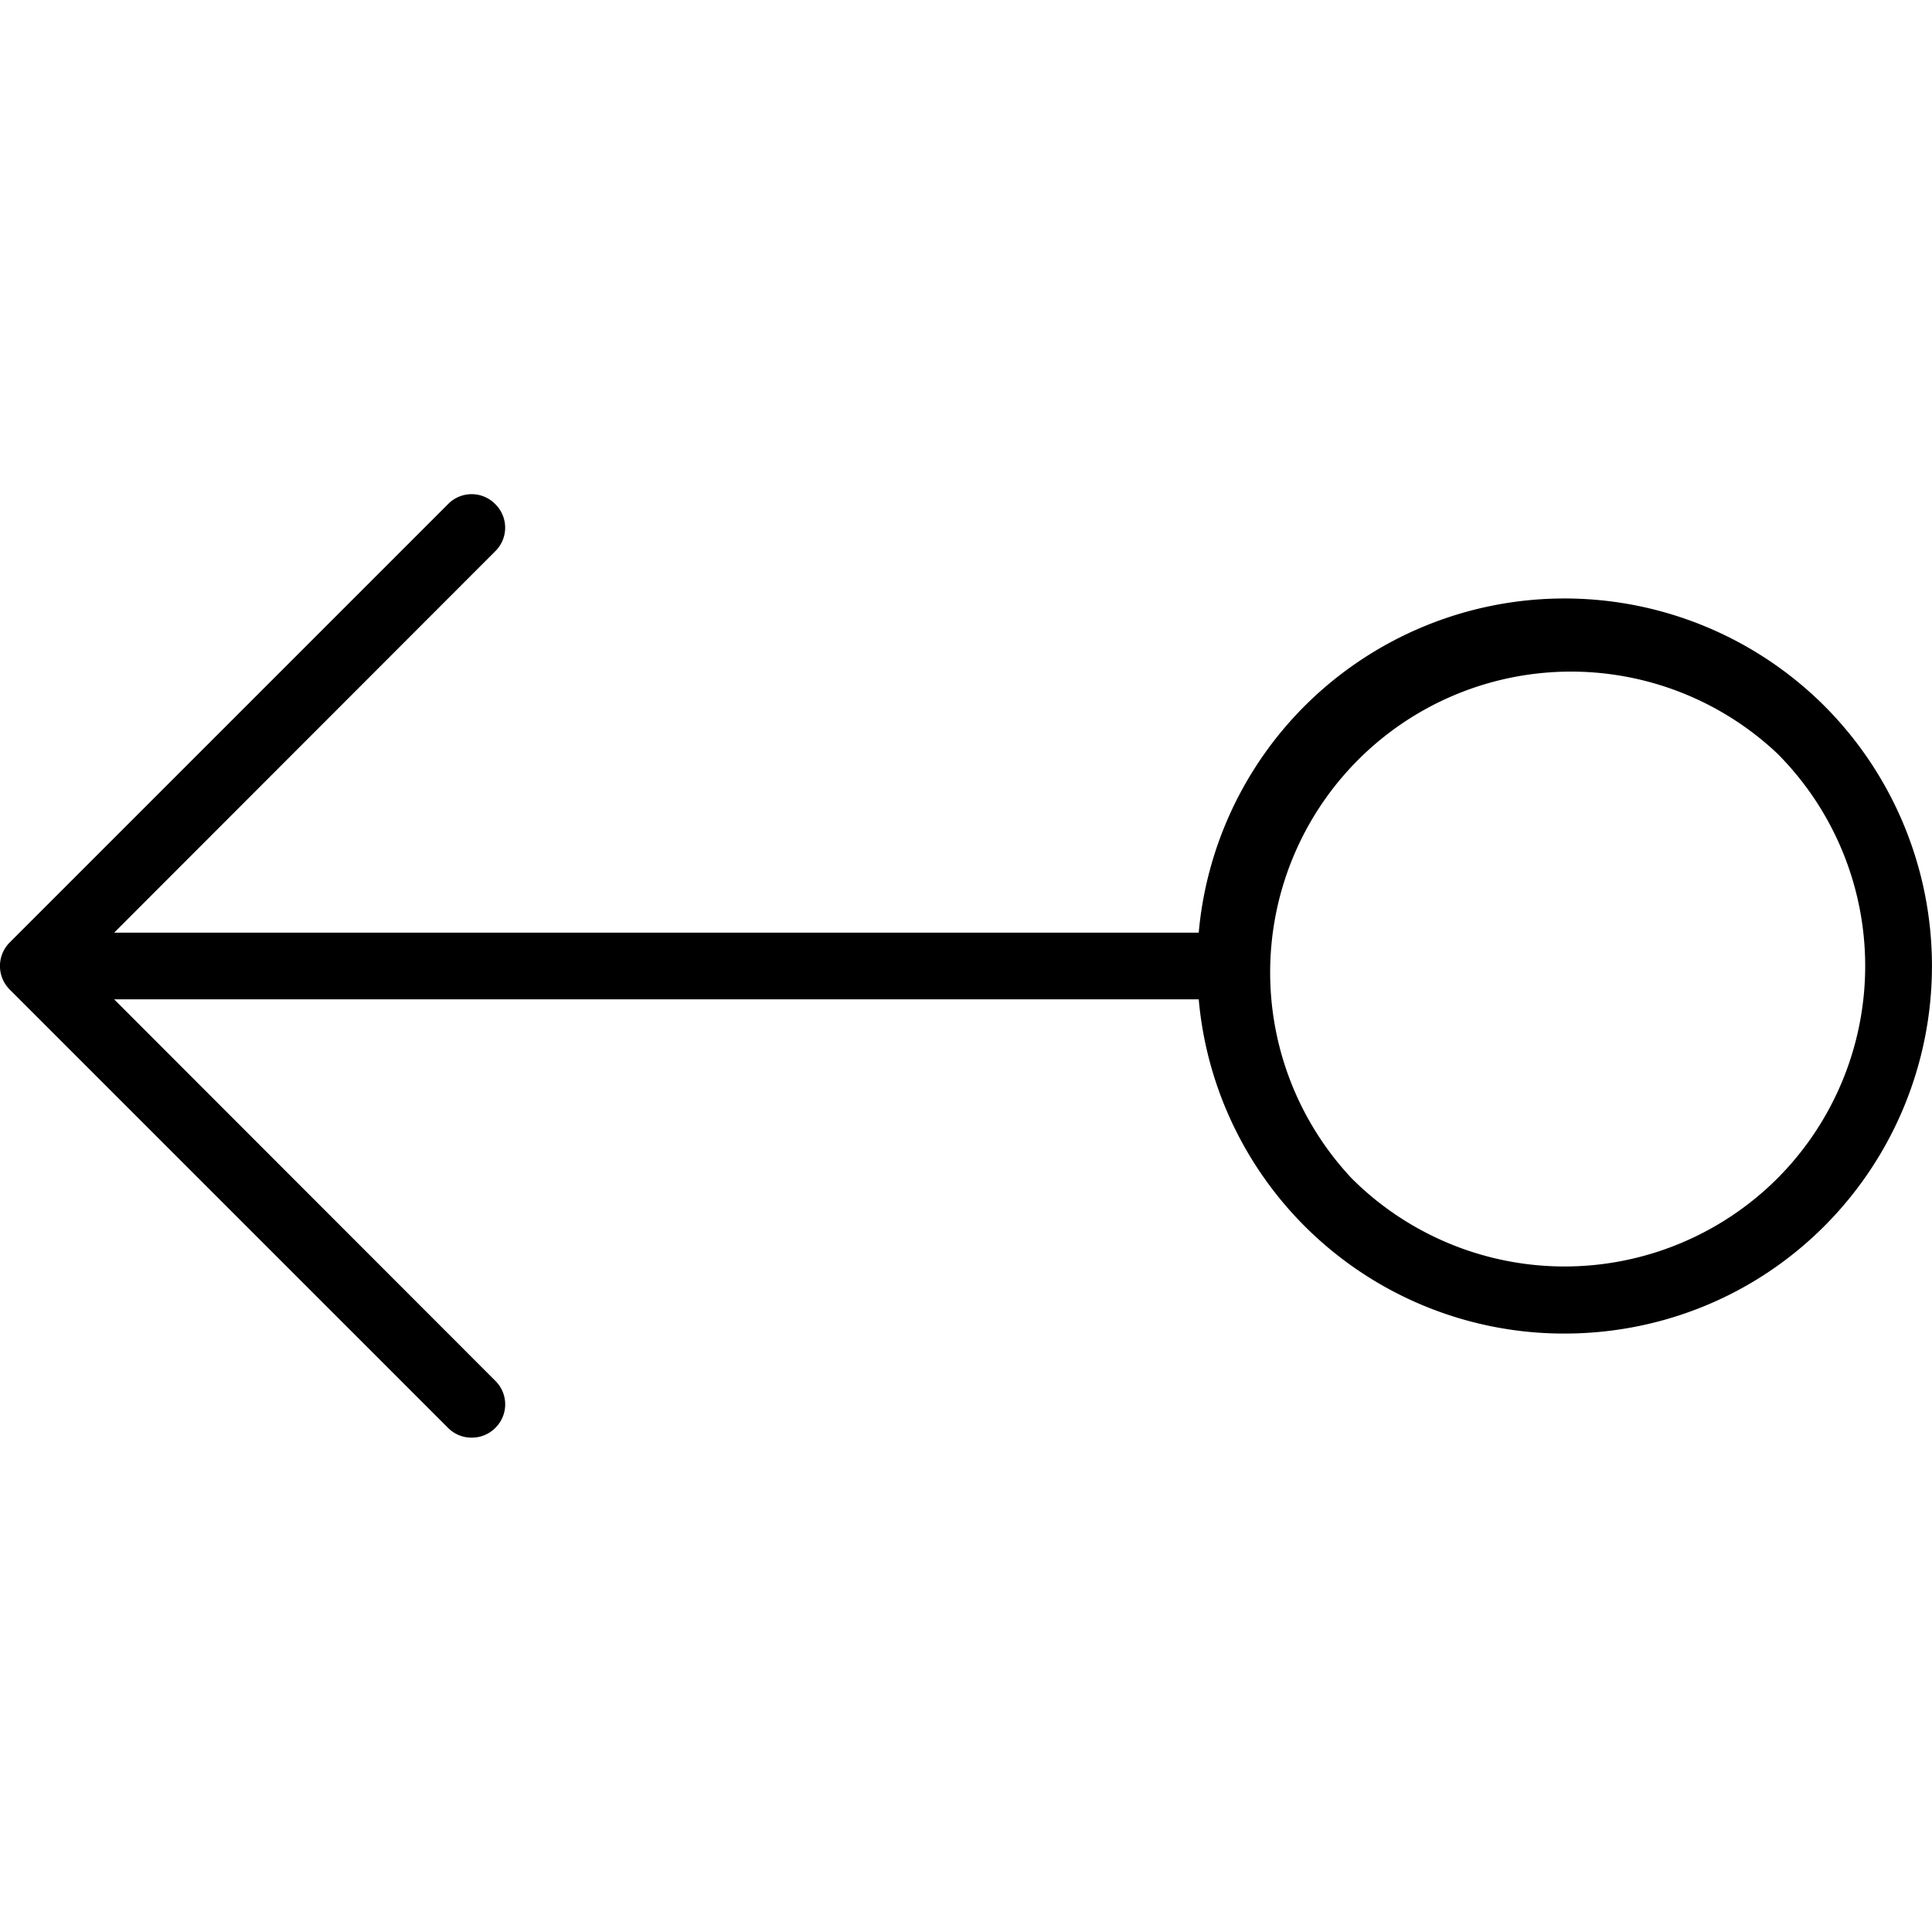 <svg xmlns="http://www.w3.org/2000/svg" width="32" height="32" viewBox="0 0 24 24">
    <path d="M22.664 8.77a4.57 4.57 0 0 0-6.457 0 4.555 4.555 0 0 0-1.316 2.816H1.418l4.734-4.738a.41.41 0 0 0 0-.586.41.41 0 0 0-.586 0L.121 11.707a.414.414 0 0 0 0 .586l5.445 5.445a.41.41 0 0 0 .293.121.41.41 0 0 0 .293-.12.41.41 0 0 0 0-.587l-4.734-4.738h13.473a4.555 4.555 0 0 0 4.543 4.152c1.171 0 2.34-.445 3.23-1.336a4.574 4.574 0 0 0 0-6.46zm-.586 5.87a3.742 3.742 0 0 1-5.285 0 3.737 3.737 0 0 1 5.285-5.28 3.737 3.737 0 0 1 0 5.28zm0 0"/>
</svg>
